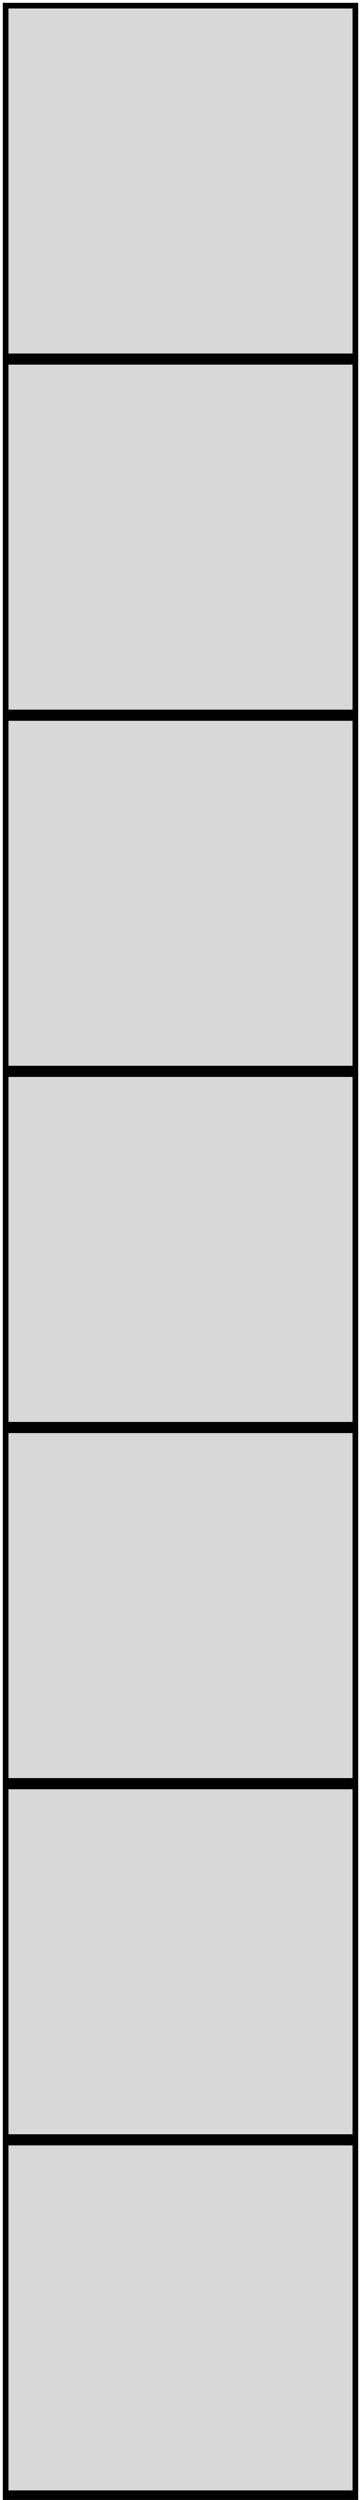 <?xml version="1.0" encoding="UTF-8"?>
<svg width="64px" height="442px" viewBox="0 0 64 442" version="1.1" xmlns="http://www.w3.org/2000/svg" xmlns:xlink="http://www.w3.org/1999/xlink">
    <!-- Generator: Sketch 50.2 (55047) - http://www.bohemiancoding.com/sketch -->
    <title>Thumbnail_Touch_Area</title>
    <desc>Created with Sketch.</desc>
    <defs></defs>
    <g id="Page-1" stroke="none" stroke-width="1" fill="none" fill-rule="evenodd">
        <g id="Thumbnail_Touch_Area" transform="translate(1, 1)" fill="#D8D8D8" fill-rule="nonzero" stroke="#000000">
            <rect id="thumbnail_touch_0" x="0" y="0" width="62" height="62"></rect>
            <rect id="thumbnail_touch_1" x="0" y="62.969" width="62" height="62"></rect>
            <rect id="thumbnail_touch_2" x="0" y="125.938" width="62" height="62"></rect>
            <rect id="thumbnail_touch_3" x="0" y="188.906" width="62" height="62"></rect>
            <rect id="thumbnail_touch_4" x="0" y="251.875" width="62" height="62"></rect>
            <rect id="thumbnail_touch_5" x="0" y="314.844" width="62" height="62"></rect>
            <rect id="thumbnail_touch_6" x="0" y="377.812" width="62" height="62"></rect>
            <rect id="thumbnail_touch_7" x="0" y="440.781" width="62" height="62"></rect>
        </g>
    </g>
</svg>